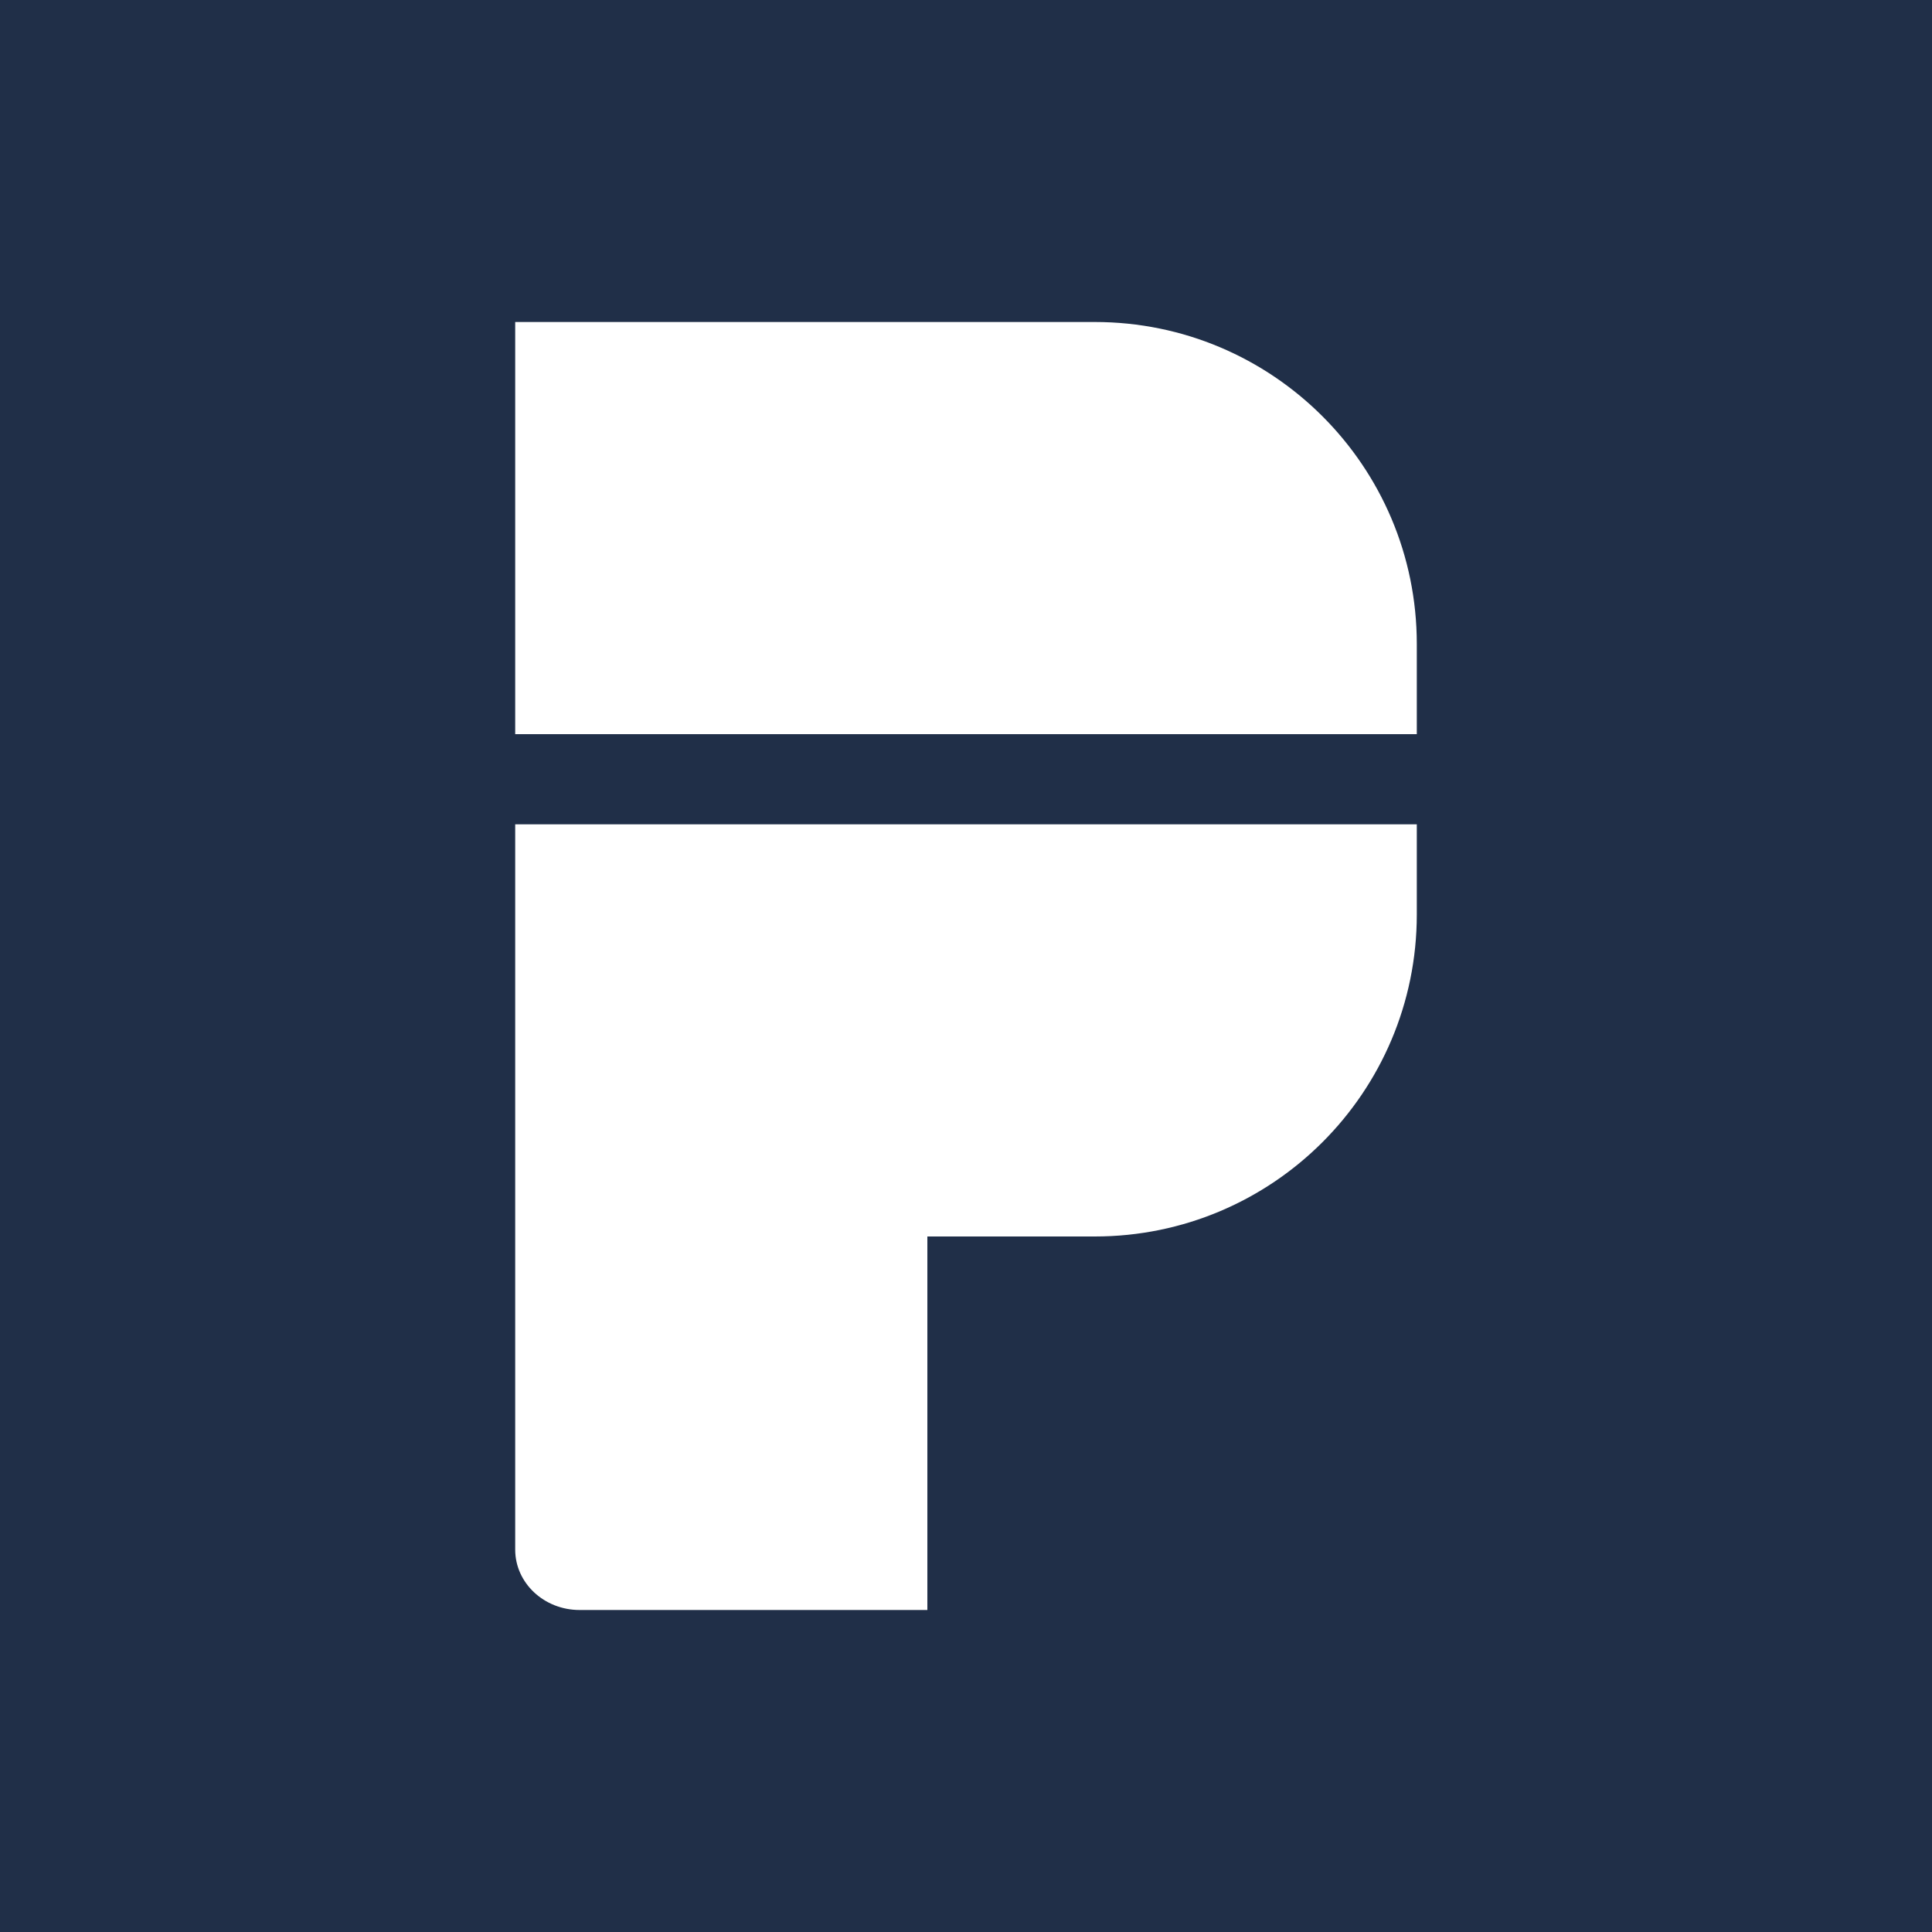 <svg width="150" height="150" viewBox="0 0 150 150" fill="none" xmlns="http://www.w3.org/2000/svg">
<rect x="0" y="0" width="150" height="150" fill="#808080" stroke="none"/>
<g clip-path="url(#clip0_381_38)">
<rect width="150" height="150" fill="#202F48"/>
<path d="M110 71C110 84.807 98.807 96 85 96H72V125H45C42.239 125 40 122.901 40 120.312V64H110V71ZM85 25C98.807 25 110 36.193 110 50V57H40V25H85Z" fill="white"/>
</g>
<defs>
<clipPath id="clip0_381_38">
<rect width="150" height="150" fill="white"/>
</clipPath>
</defs>
</svg>
